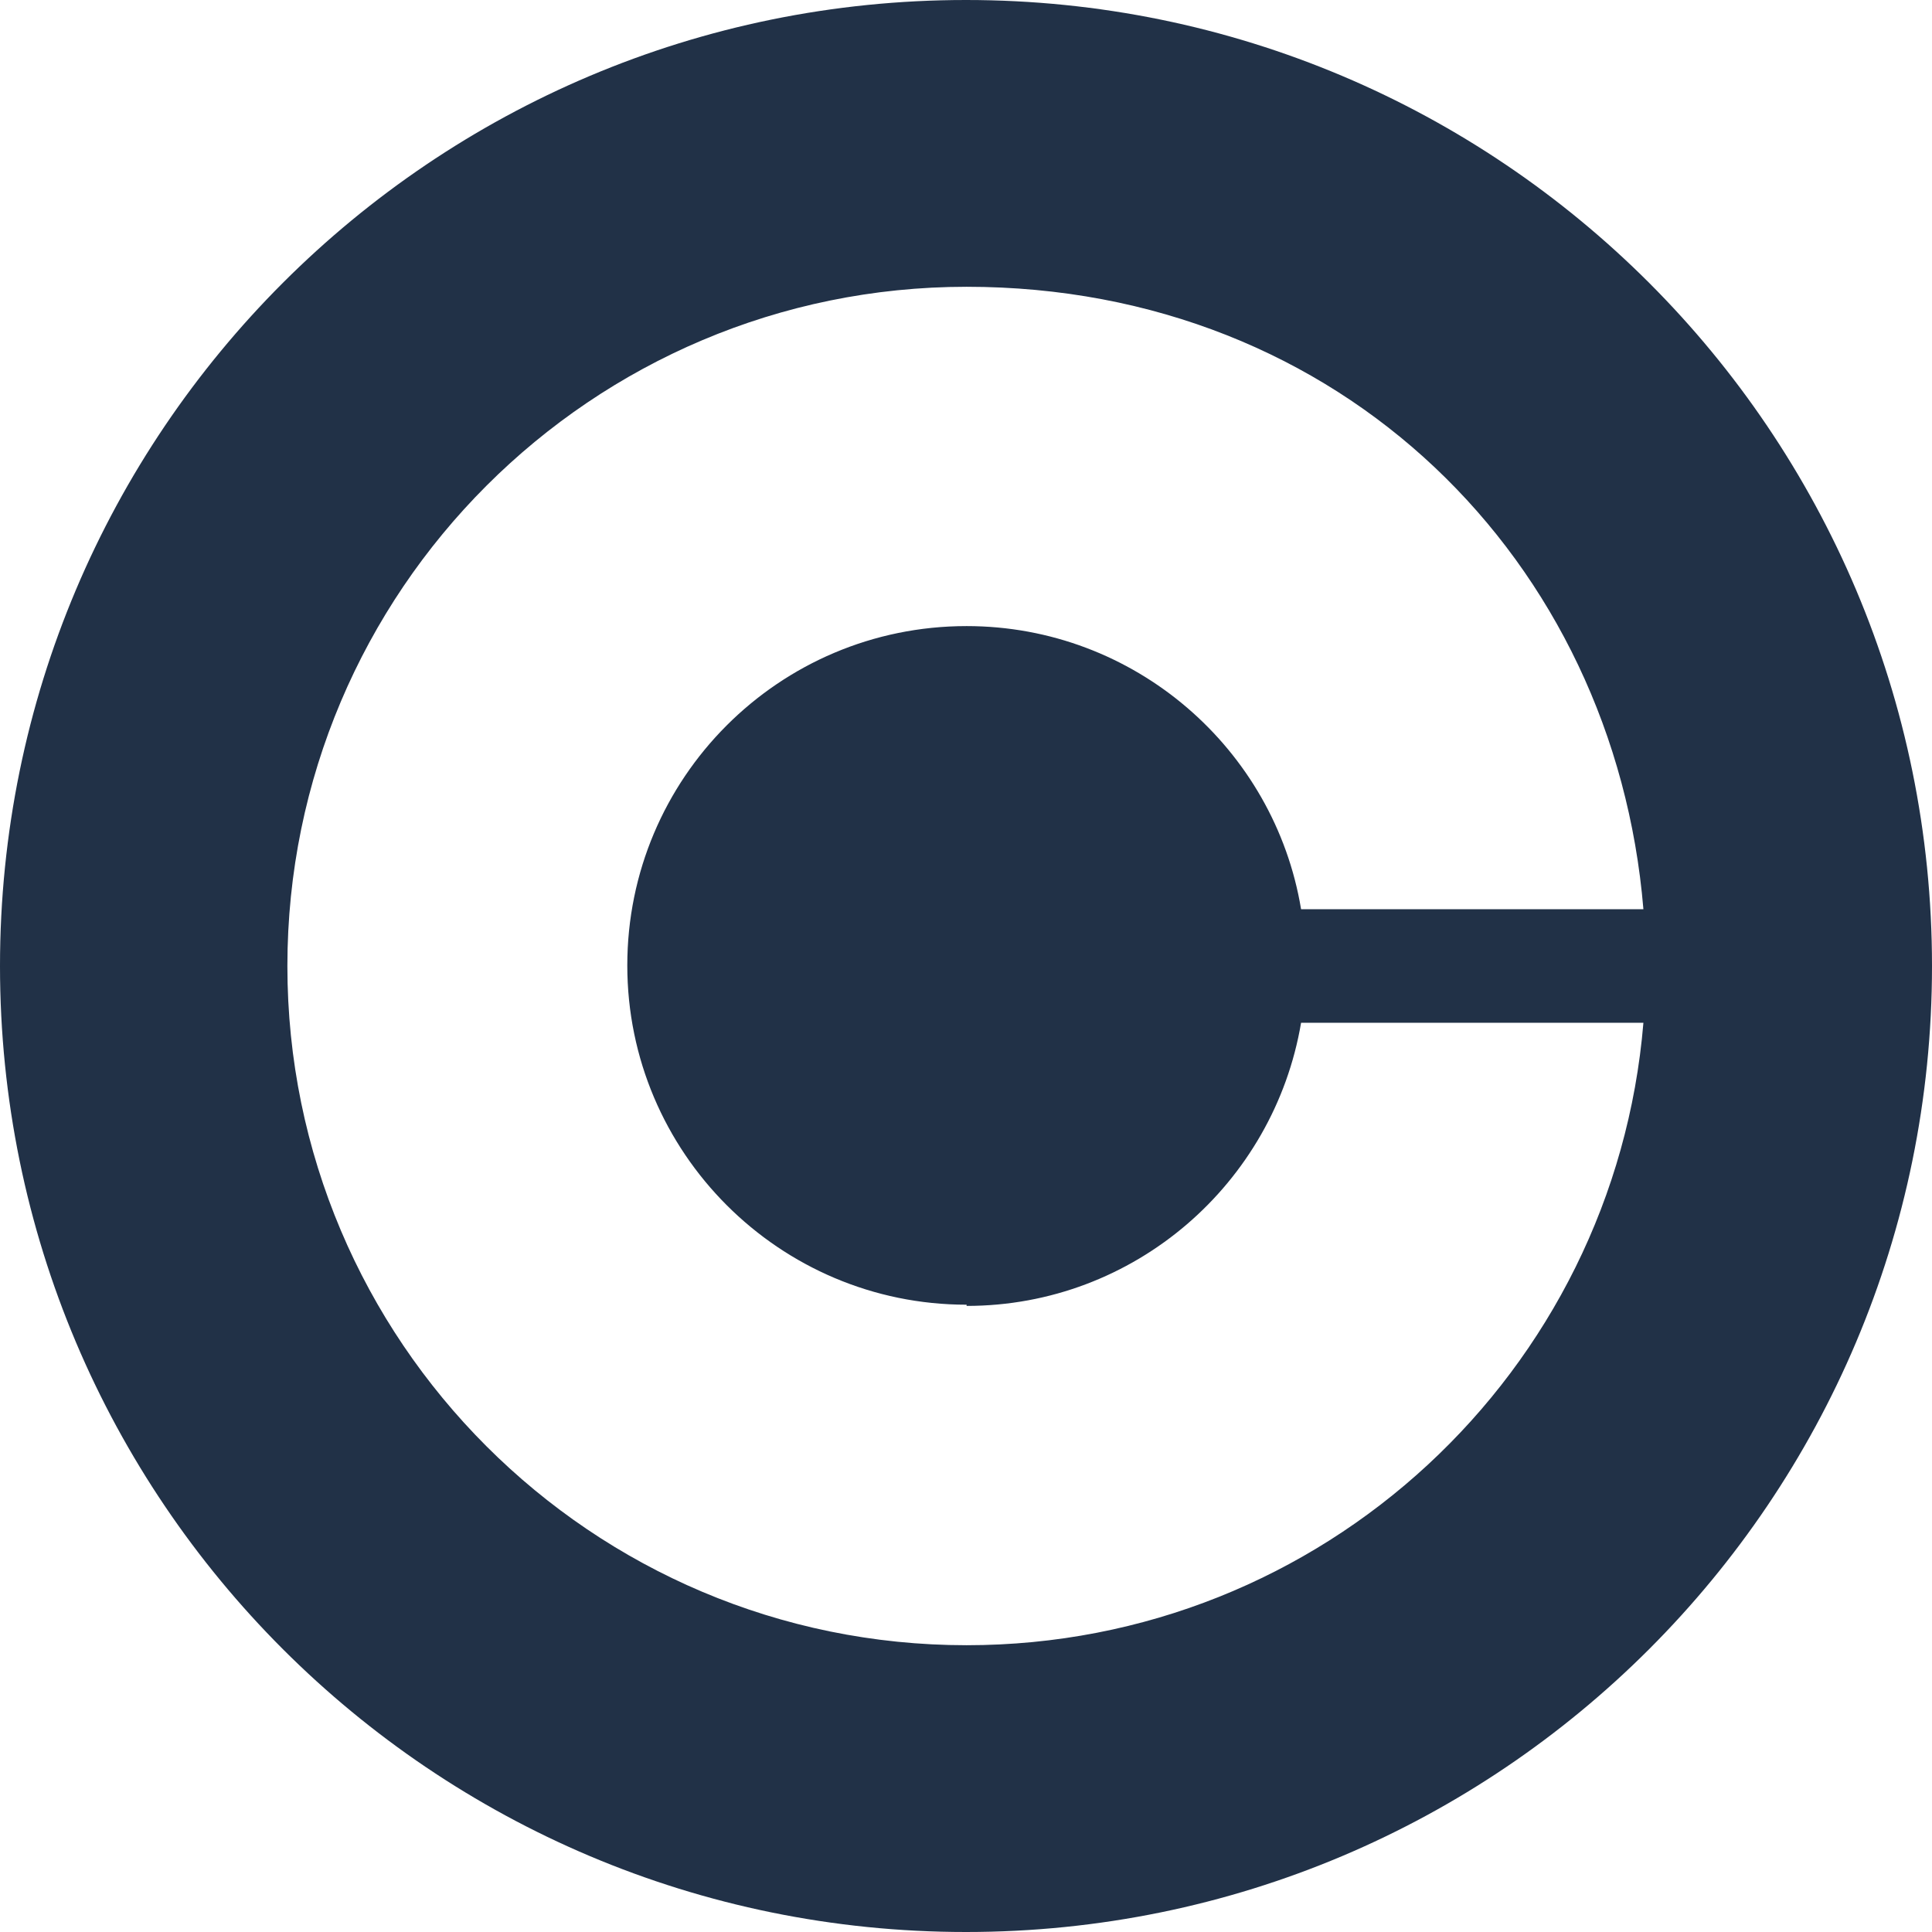 <svg width="32" height="32" viewBox="0 0 32 32" fill="none" xmlns="http://www.w3.org/2000/svg">
  <path d="M16 0C7.16 0 0 7.16 0 16C0 24.84 7.16 32 16 32C24.84 32 32 24.84 32 16C32 7.16 24.84 0 16 0ZM16.01 21.63C18.79 21.63 21.1 19.6 21.55 16.94H27.22C26.74 22.72 21.91 27.25 16.01 27.25C9.8 27.25 4.76 22.21 4.76 16C4.76 9.79 9.8 4.75 16.01 4.75C22.22 4.75 26.74 9.29 27.22 15.06H21.55C21.11 12.4 18.79 10.37 16.01 10.37C12.9 10.37 10.39 12.89 10.39 15.99C10.39 19.09 12.91 21.61 16.01 21.61V21.63Z" fill="#213147"/>
</svg>
